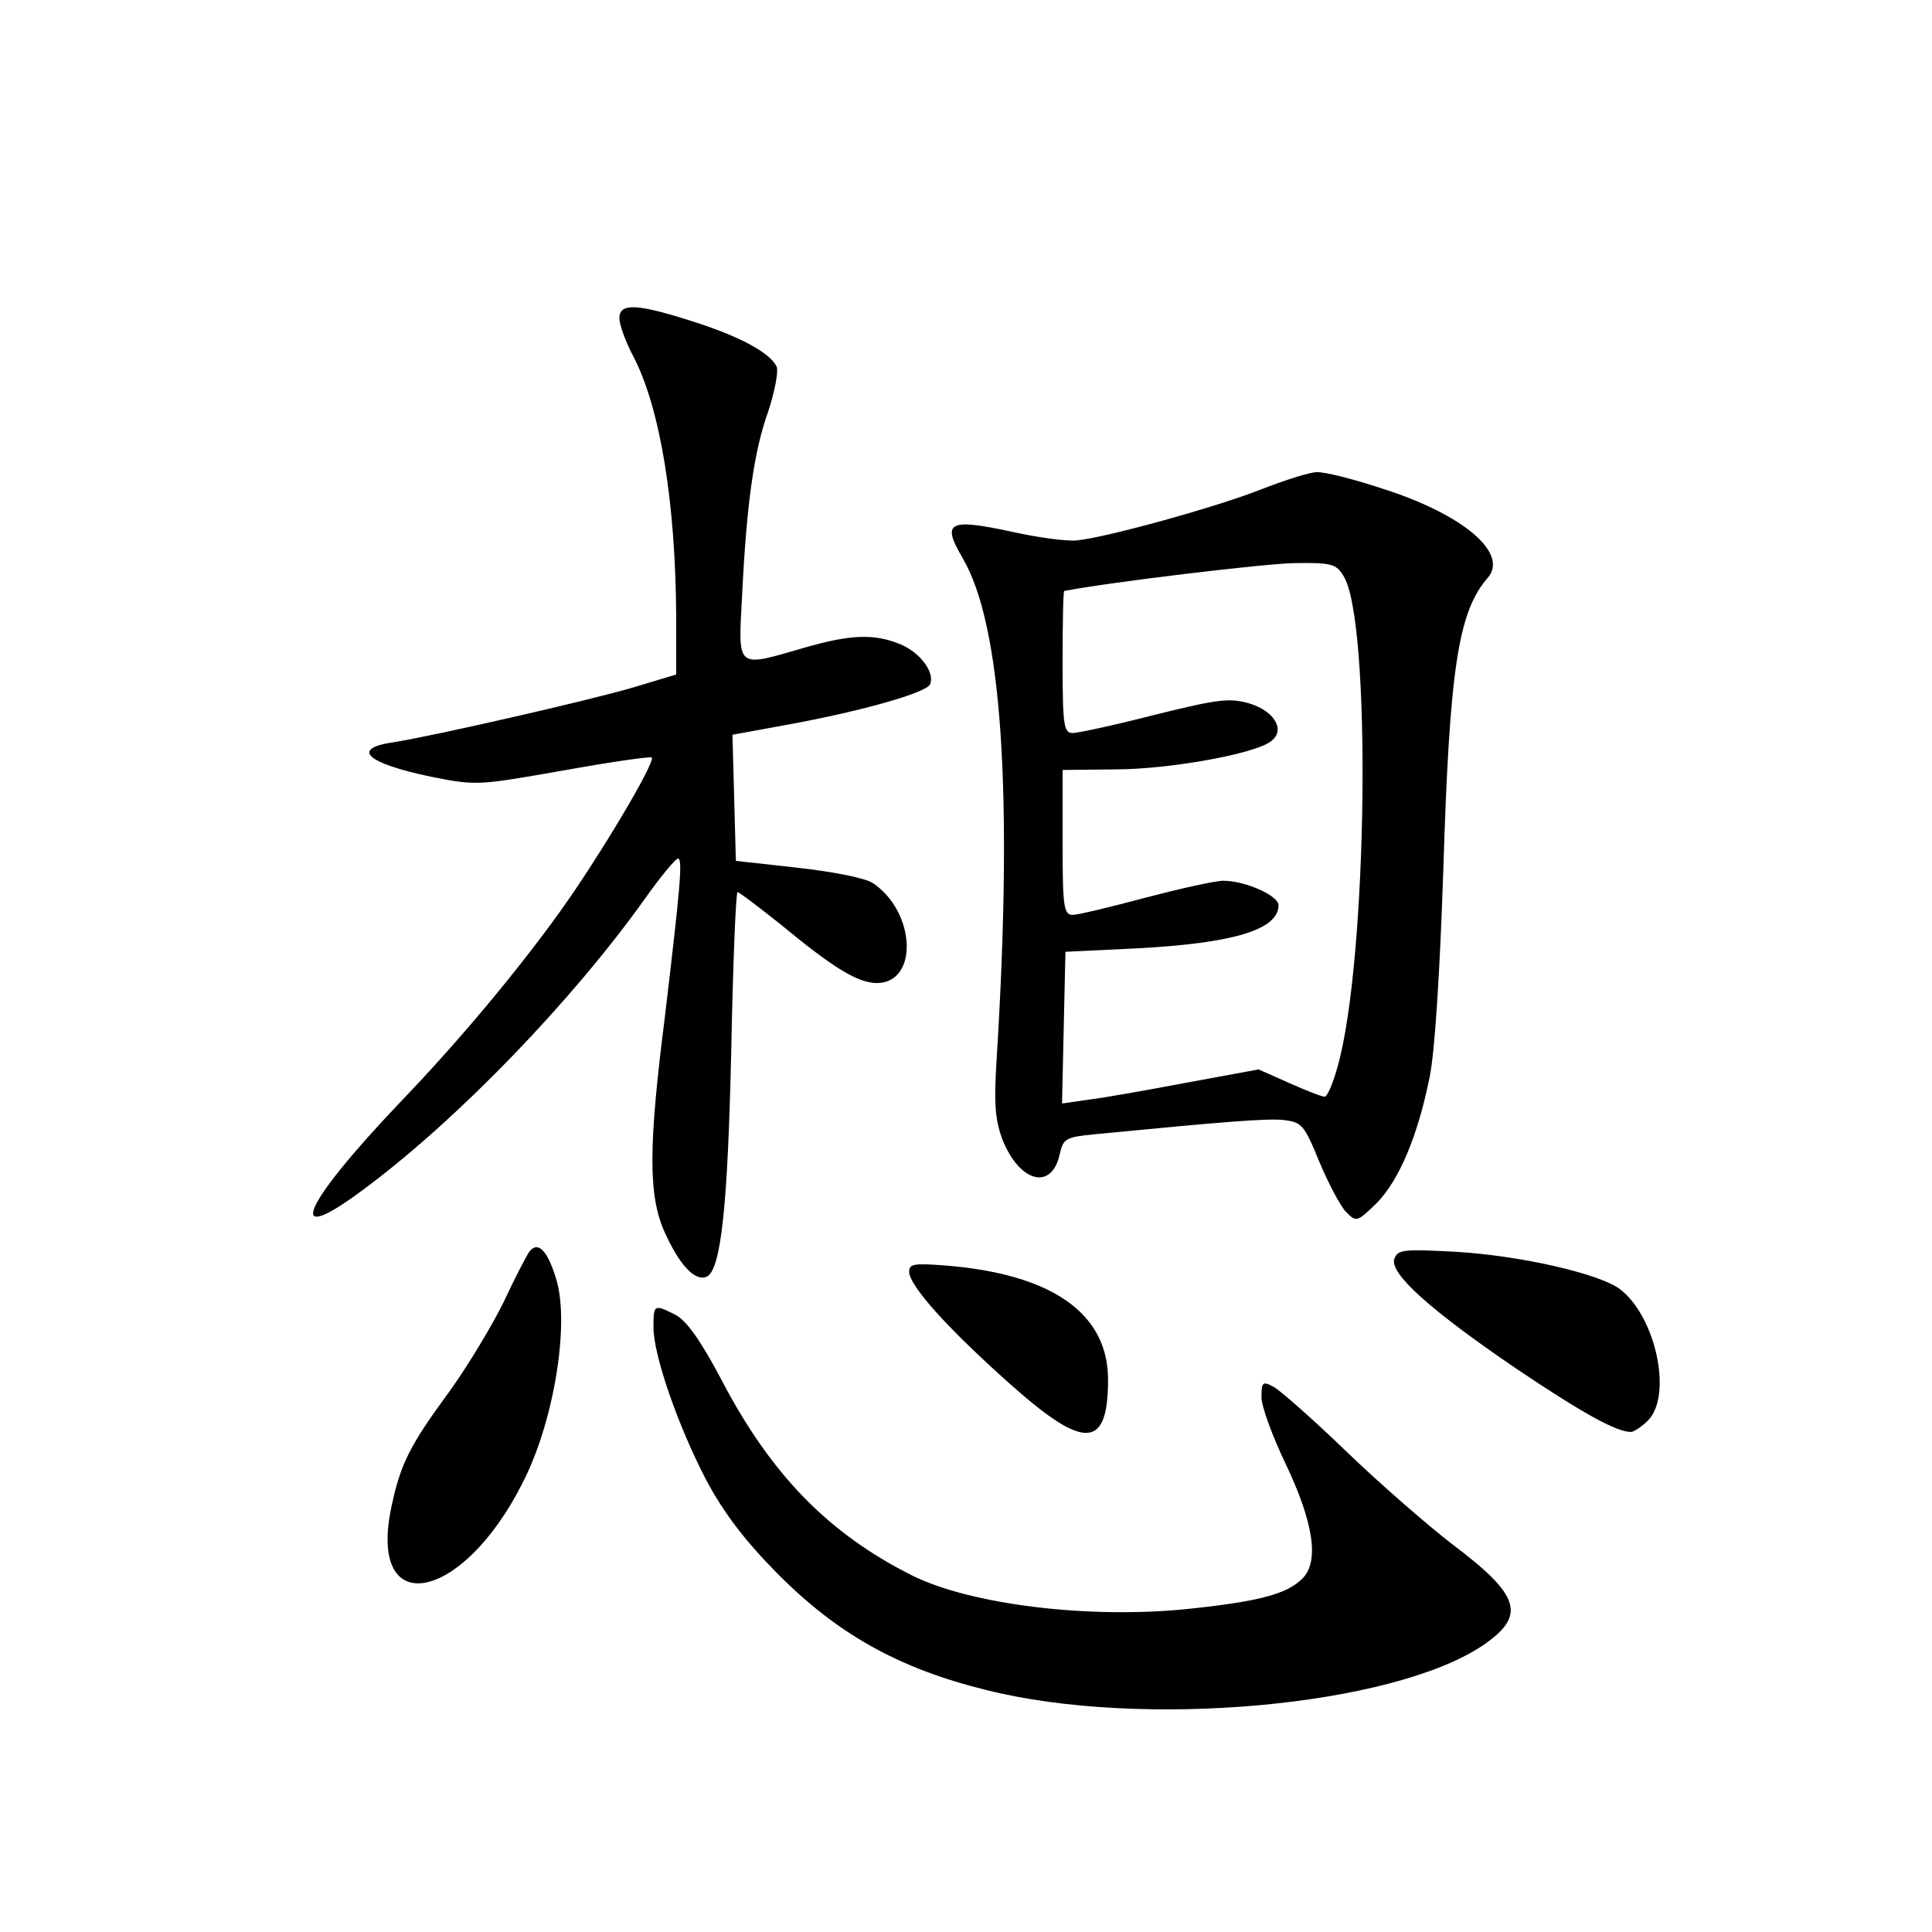 <?xml version="1.0" standalone="no"?>
<!DOCTYPE svg PUBLIC "-//W3C//DTD SVG 20010904//EN"
 "http://www.w3.org/TR/2001/REC-SVG-20010904/DTD/svg10.dtd">
<svg version="1.0" xmlns="http://www.w3.org/2000/svg"
 width="340pt" height="340pt" viewBox="0 0 340 340"
 preserveAspectRatio="xMidYMid meet">
<g transform="translate(0,340) scale(0.1,-0.1)"
fill="#000000" stroke="none">
<path d="M1090 2840 c0 -11 11 -42 25 -68 47 -91 74 -257 75 -458 l0 -101 -73
-22 c-81 -24 -354 -86 -423 -97 -78 -11 -50 -37 65 -61 80 -16 83 -15 232 11
83 15 153 25 156 23 7 -8 -93 -176 -162 -272 -74 -103 -178 -228 -281 -335
-178 -187 -206 -261 -56 -147 161 121 358 325 486 504 28 40 55 72 59 72 9 1
4 -52 -23 -279 -29 -228 -29 -313 -1 -377 26 -58 53 -88 74 -80 26 10 38 126
44 405 3 149 8 272 11 272 3 0 37 -26 76 -57 93 -77 135 -102 168 -103 75 -1
70 125 -6 176 -14 9 -70 20 -133 27 l-108 12 -3 111 -3 111 93 17 c133 24 249
57 255 72 8 21 -17 55 -52 70 -46 19 -87 18 -170 -6 -121 -35 -116 -39 -109
93 8 162 21 254 46 323 11 34 18 69 15 78 -10 24 -64 54 -150 81 -97 31 -127
32 -127 5z"/>
<path d="M2220 2539 c-78 -31 -273 -85 -325 -90 -16 -2 -70 5 -118 16 -108 23
-120 16 -83 -47 69 -117 89 -412 60 -881 -5 -78 -3 -107 10 -142 30 -76 87
-91 101 -26 6 27 10 30 63 35 226 22 301 28 331 25 32 -4 36 -8 63 -74 16 -38
37 -78 47 -88 18 -18 19 -18 54 16 39 40 72 117 93 222 9 43 18 184 24 365 11
353 26 453 78 513 38 43 -43 112 -185 157 -51 17 -103 30 -116 29 -12 0 -56
-14 -97 -30z m144 -152 c50 -76 43 -677 -10 -864 -8 -29 -18 -53 -23 -53 -5 0
-33 11 -62 24 l-54 24 -125 -23 c-69 -13 -147 -27 -173 -30 l-48 -7 3 134 3
133 125 6 c171 9 250 33 250 76 0 17 -59 43 -97 43 -15 0 -77 -14 -138 -30
-60 -16 -118 -30 -127 -30 -16 0 -18 13 -18 128 l0 127 93 1 c93 0 244 27 273
49 27 19 8 53 -37 67 -35 10 -54 8 -167 -20 -70 -18 -135 -32 -144 -32 -16 0
-18 13 -18 125 0 69 1 125 3 125 83 16 352 48 404 49 65 1 74 -1 87 -22z"/>
<path d="M932 1198 c-5 -7 -26 -47 -45 -88 -20 -41 -63 -113 -97 -160 -69 -94
-85 -126 -101 -201 -43 -201 124 -171 231 42 54 105 82 274 60 354 -15 52 -32
72 -48 53z"/>
<path d="M2454 1185 c-10 -25 62 -90 215 -194 113 -76 175 -111 201 -111 5 0
19 9 30 20 44 44 14 184 -50 232 -38 27 -173 58 -287 65 -93 5 -103 4 -109
-12z"/>
<path d="M1600 1162 c0 -25 70 -102 178 -198 130 -116 172 -115 172 8 0 117
-99 186 -287 201 -54 4 -63 3 -63 -11z"/>
<path d="M1150 1064 c0 -49 43 -173 93 -269 30 -56 66 -104 122 -161 107 -109
216 -170 370 -208 274 -69 714 -29 874 78 78 53 67 88 -54 179 -44 34 -128
107 -186 163 -58 56 -116 107 -127 113 -20 11 -22 9 -22 -18 0 -16 19 -68 42
-116 50 -105 60 -173 30 -203 -27 -27 -75 -40 -197 -53 -176 -19 -388 7 -491
59 -147 74 -248 178 -335 345 -36 68 -61 103 -80 113 -38 19 -39 19 -39 -22z"/>
</g>
</svg>
